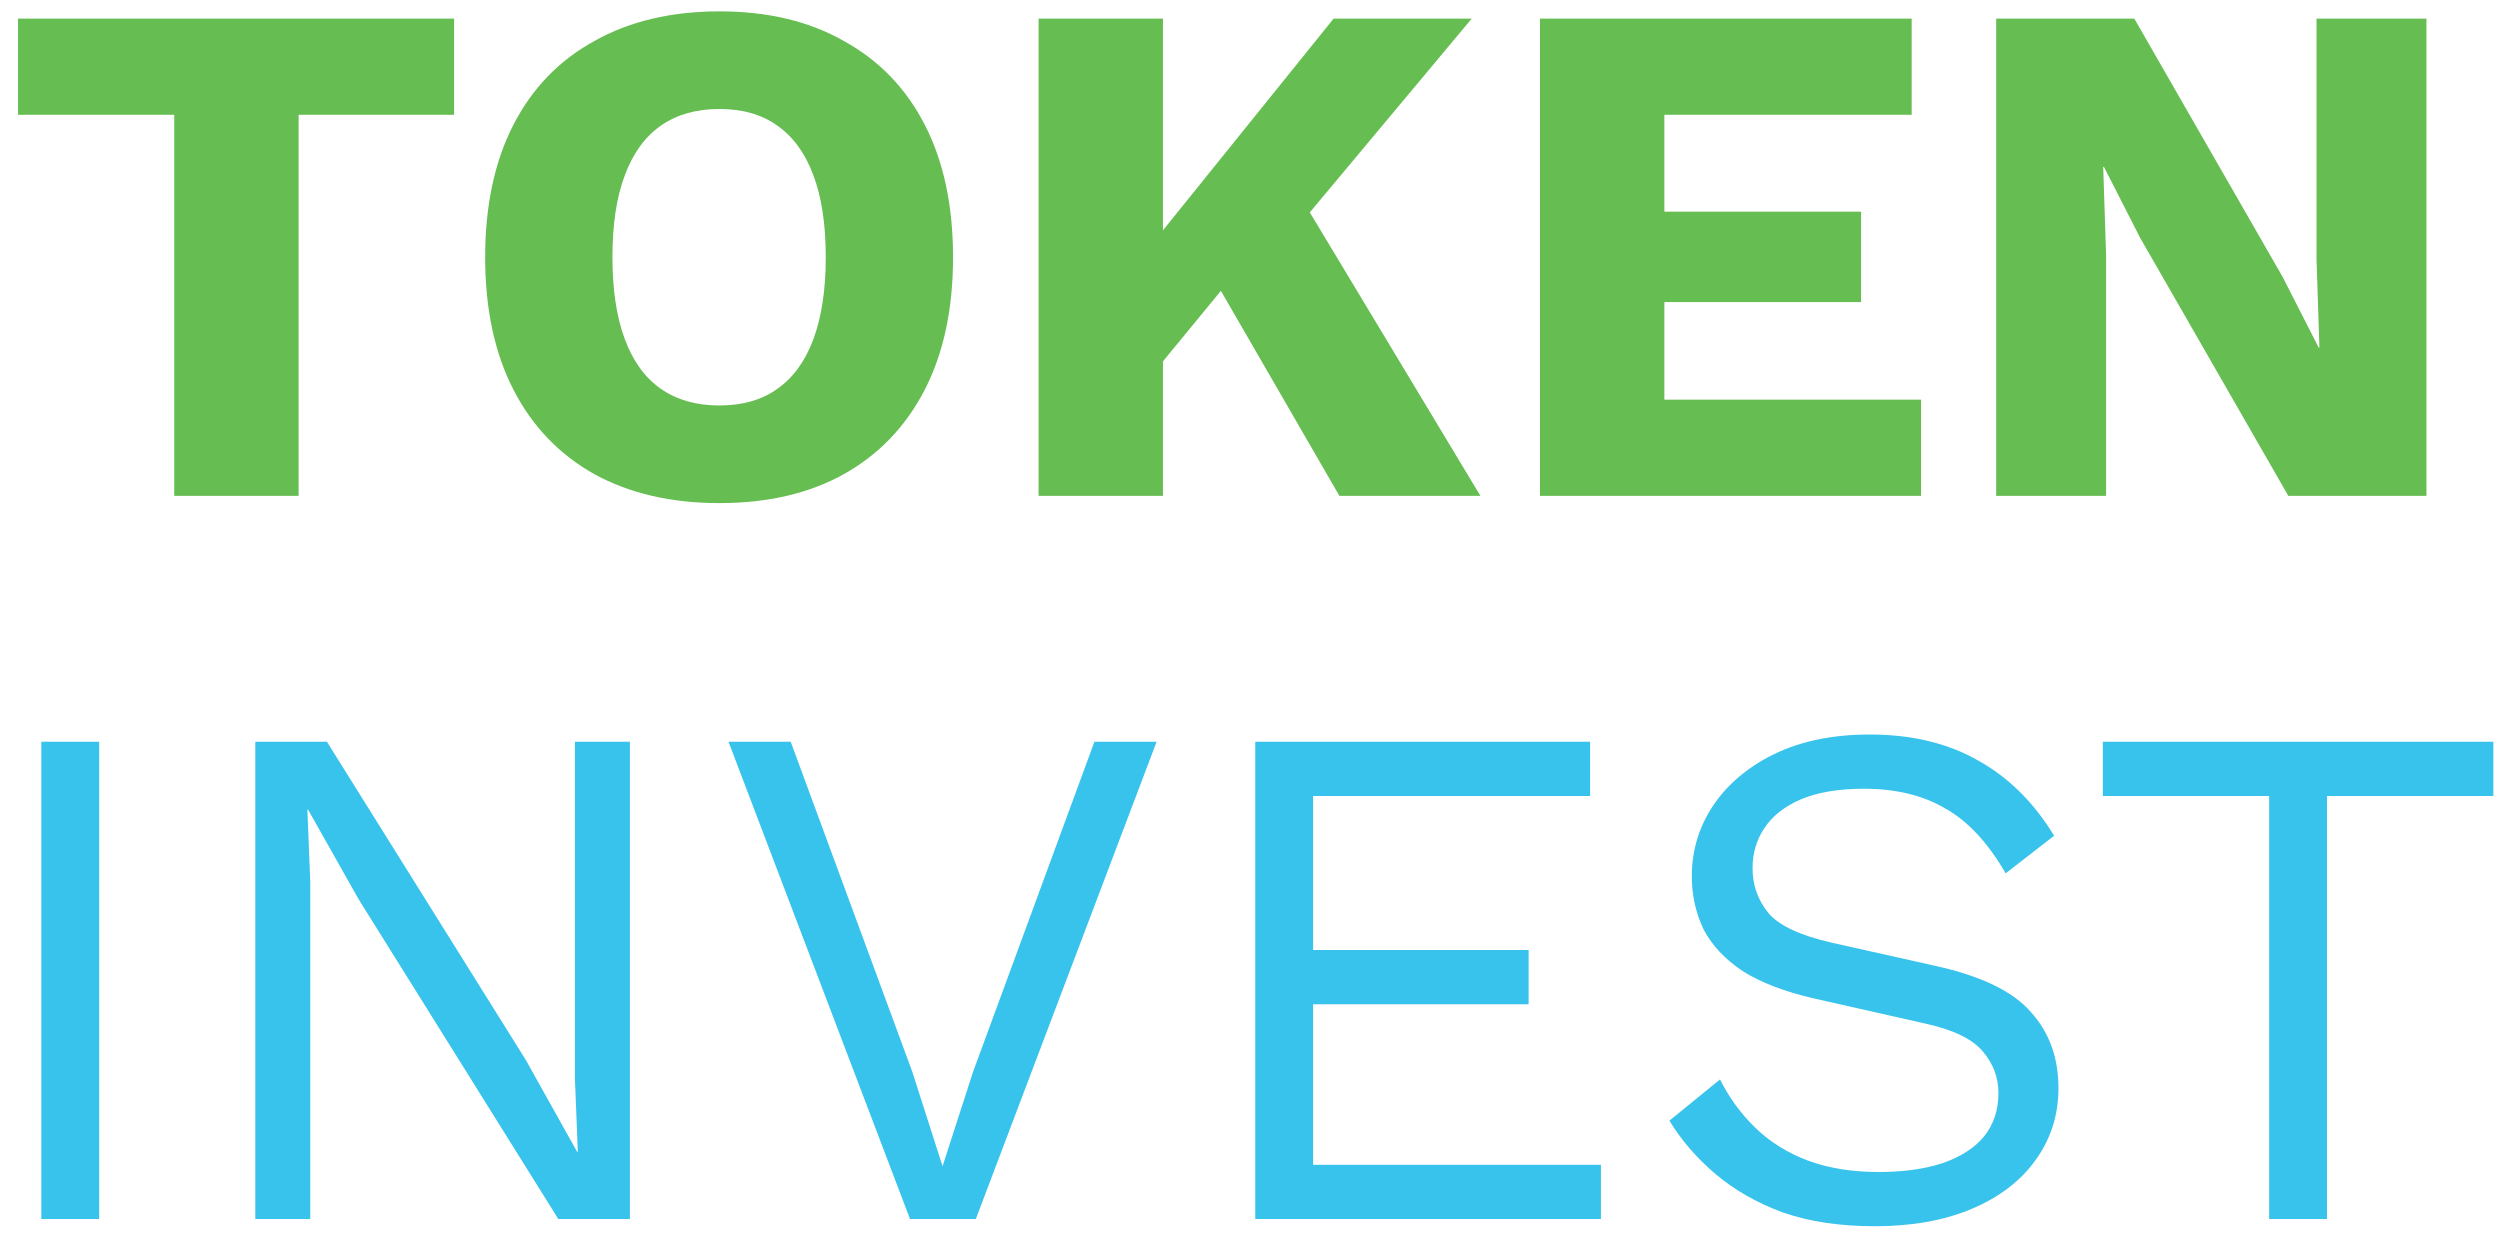 <svg width="121" height="60" viewBox="0 0 121 60" fill="none" xmlns="http://www.w3.org/2000/svg">
    <path d="M21.978 0.9V5.555H14.453V24H8.433V5.555H0.873V0.9H21.978ZM34.822 0.55C37.155 0.55 39.162 1.028 40.842 1.985C42.545 2.918 43.852 4.272 44.762 6.045C45.672 7.818 46.127 9.953 46.127 12.45C46.127 14.947 45.672 17.082 44.762 18.855C43.852 20.628 42.545 21.993 40.842 22.95C39.162 23.883 37.155 24.35 34.822 24.35C32.488 24.35 30.47 23.883 28.767 22.95C27.063 21.993 25.757 20.628 24.847 18.855C23.937 17.082 23.482 14.947 23.482 12.45C23.482 9.953 23.937 7.818 24.847 6.045C25.757 4.272 27.063 2.918 28.767 1.985C30.47 1.028 32.488 0.55 34.822 0.55ZM34.822 5.275C33.702 5.275 32.757 5.543 31.987 6.08C31.217 6.617 30.633 7.422 30.237 8.495C29.84 9.545 29.642 10.863 29.642 12.45C29.642 14.013 29.84 15.332 30.237 16.405C30.633 17.478 31.217 18.283 31.987 18.82C32.757 19.357 33.702 19.625 34.822 19.625C35.942 19.625 36.875 19.357 37.622 18.82C38.392 18.283 38.975 17.478 39.372 16.405C39.768 15.332 39.967 14.013 39.967 12.45C39.967 10.863 39.768 9.545 39.372 8.495C38.975 7.422 38.392 6.617 37.622 6.08C36.875 5.543 35.942 5.275 34.822 5.275ZM71.232 0.9L60.382 13.885L59.997 12.975L54.502 19.66L53.347 14.795L64.547 0.9H71.232ZM56.287 0.9V24H50.267V0.9H56.287ZM62.342 8.53L71.652 24H64.827L57.827 11.89L62.342 8.53ZM74.535 24V0.9H92.525V5.555H80.555V10.245H90.075V14.62H80.555V19.345H92.98V24H74.535ZM117.44 0.9V24H110.755L103.58 11.505L101.83 8.075H101.795L101.935 12.345V24H96.615V0.9H103.3L110.475 13.395L112.225 16.825H112.26L112.12 12.555V0.9H117.44Z" fill="#66BD51"/>
    <path d="M4.8 35.9V59H2V35.9H4.8ZM30.487 35.9V59H27.022L17.362 43.53L14.912 39.19H14.877L15.017 42.69V59H12.357V35.9H15.822L25.447 51.3L27.932 55.745H27.967L27.827 52.21V35.9H30.487ZM55.98 35.9L47.23 59H44.045L35.26 35.9H38.27L44.15 51.86L45.62 56.445L47.09 51.895L52.97 35.9H55.98ZM60.755 59V35.9H76.96V38.525H63.555V45.98H73.985V48.605H63.555V56.375H77.485V59H60.755ZM90.494 35.55C92.524 35.55 94.274 35.97 95.744 36.81C97.214 37.627 98.439 38.84 99.419 40.45L97.074 42.27C96.211 40.777 95.231 39.727 94.134 39.12C93.061 38.49 91.754 38.175 90.214 38.175C88.978 38.175 87.951 38.35 87.134 38.7C86.341 39.05 85.758 39.517 85.384 40.1C85.011 40.66 84.824 41.302 84.824 42.025C84.824 42.842 85.081 43.565 85.594 44.195C86.108 44.802 87.134 45.28 88.674 45.63L93.679 46.75C95.896 47.24 97.436 47.987 98.299 48.99C99.186 49.97 99.629 51.195 99.629 52.665C99.629 53.972 99.256 55.138 98.509 56.165C97.786 57.168 96.759 57.95 95.429 58.51C94.099 59.07 92.536 59.35 90.739 59.35C89.059 59.35 87.578 59.128 86.294 58.685C85.034 58.218 83.949 57.6 83.039 56.83C82.129 56.06 81.383 55.197 80.799 54.24L83.249 52.245C83.693 53.132 84.264 53.913 84.964 54.59C85.664 55.267 86.504 55.792 87.484 56.165C88.488 56.538 89.631 56.725 90.914 56.725C92.104 56.725 93.131 56.585 93.994 56.305C94.881 56.002 95.558 55.57 96.024 55.01C96.491 54.427 96.724 53.727 96.724 52.91C96.724 52.163 96.479 51.498 95.989 50.915C95.499 50.308 94.578 49.853 93.224 49.55L87.799 48.325C86.376 47.998 85.221 47.555 84.334 46.995C83.471 46.412 82.841 45.735 82.444 44.965C82.071 44.172 81.884 43.32 81.884 42.41C81.884 41.173 82.223 40.042 82.899 39.015C83.599 37.965 84.591 37.125 85.874 36.495C87.181 35.865 88.721 35.55 90.494 35.55ZM120.677 35.9V38.525H112.627V59H109.827V38.525H101.777V35.9H120.677Z" fill="#37C3EC"/>
    </svg>
    